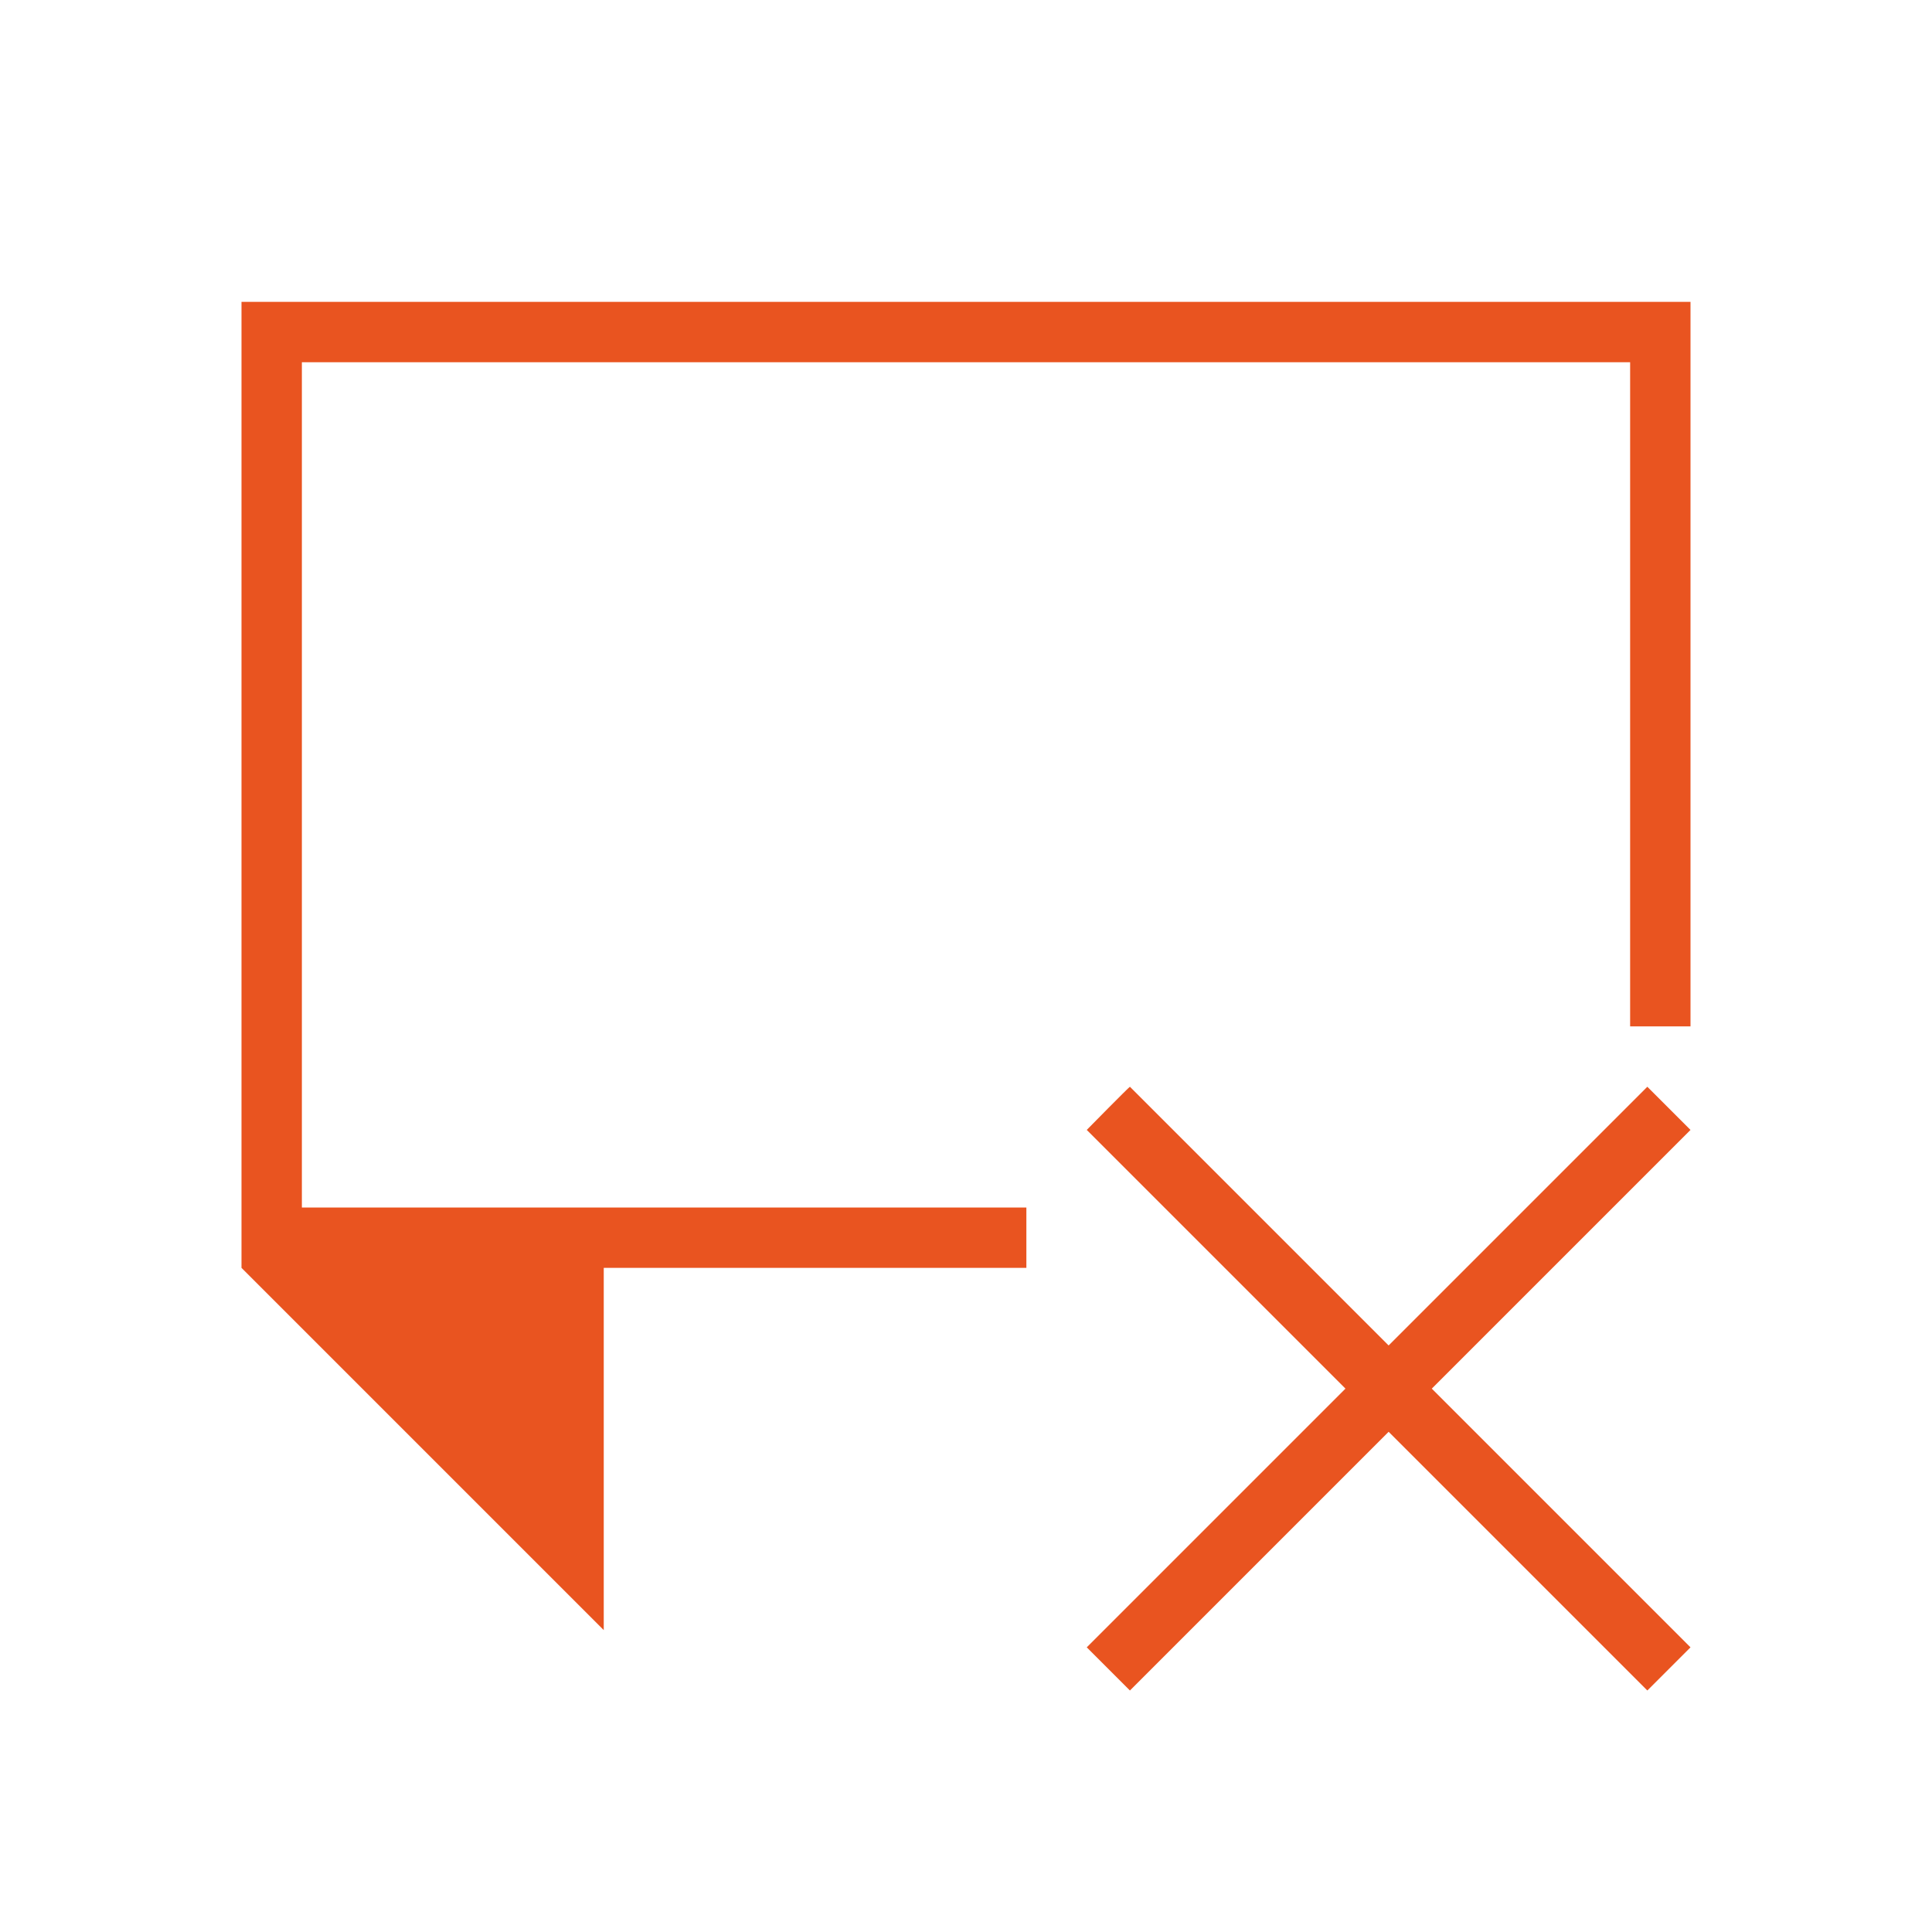 <svg viewBox="0 0 32 32" xmlns="http://www.w3.org/2000/svg"><path d="m4 5v16l6 6v-6h7v-1h-12v-14h22v11h1v-12zm14.715 13c-.025.013-.715.715-.715.715l4.285 4.285-4.285 4.285.715.715 4.285-4.285 4.285 4.285.715-.715-4.285-4.285 4.285-4.285-.715-.715-4.285 4.285z" fill="#e95420"/></svg>